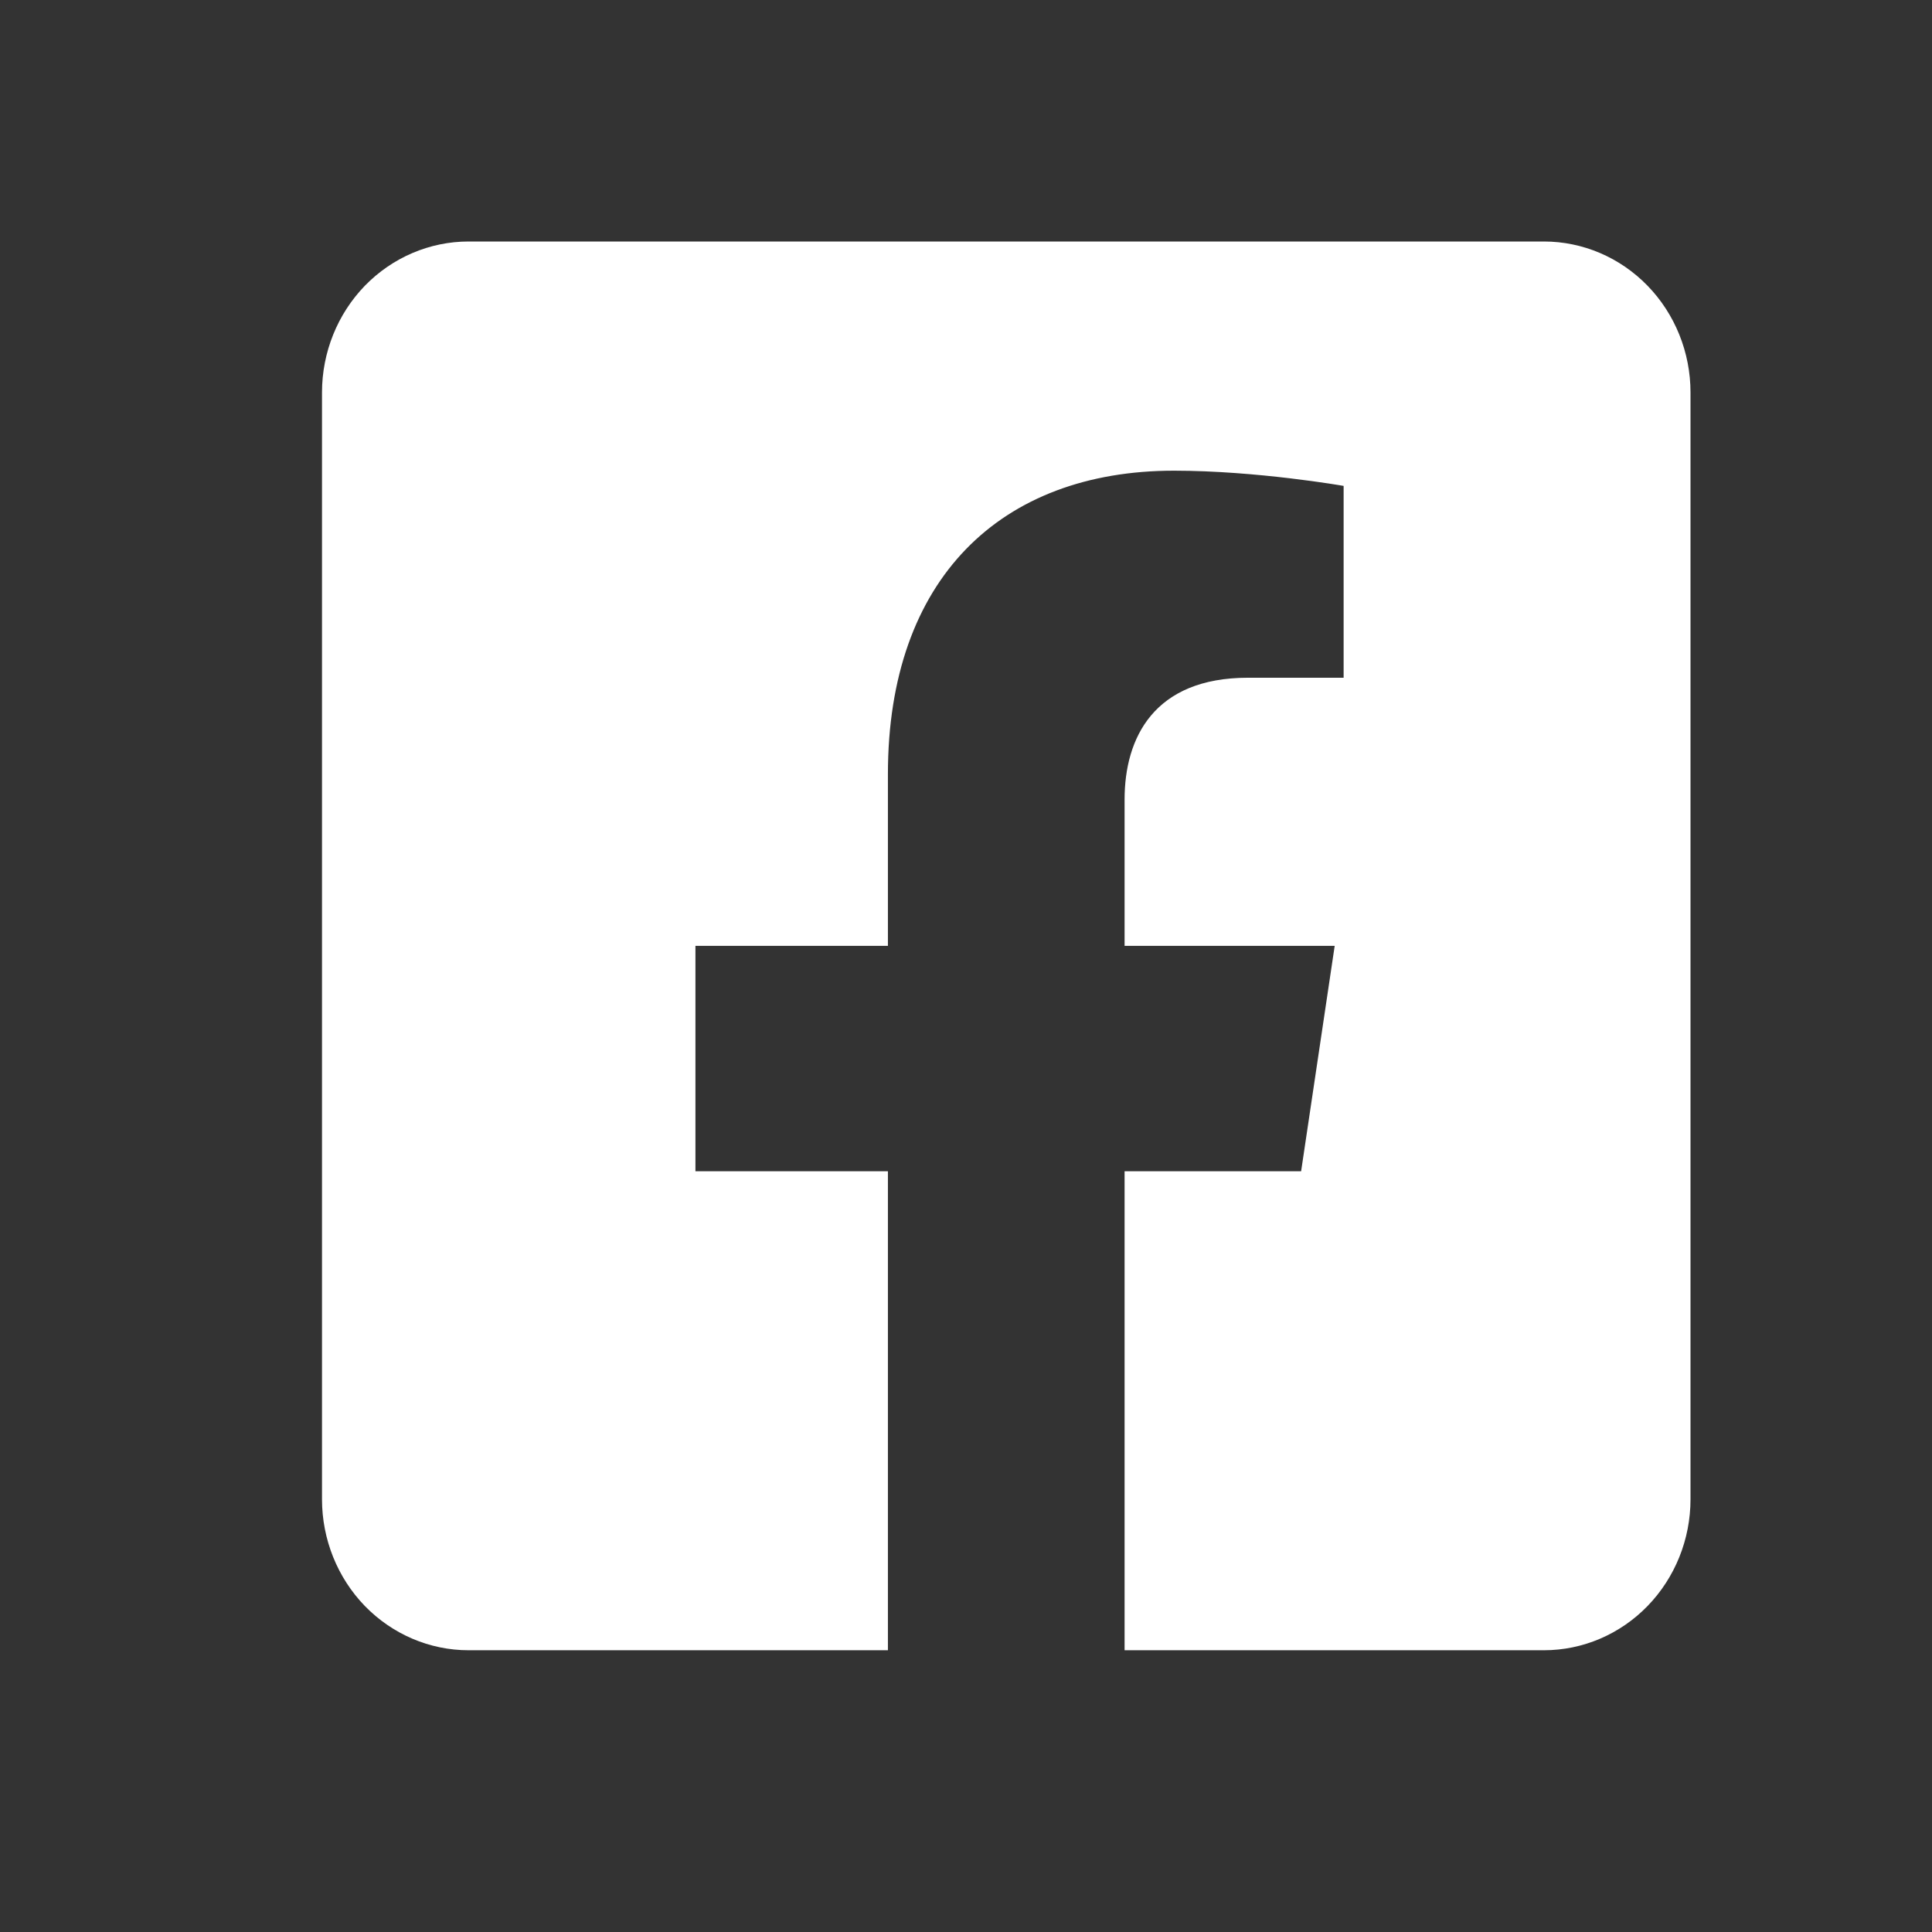 <svg width="24" height="24" viewBox="0 0 24 24" fill="none" xmlns="http://www.w3.org/2000/svg">
<rect x="0" y="0" width="24" height="24" fill="#333333" stroke="none"/>
<path d="M19.179 3H5.821C5.338 3 4.875 3.198 4.533 3.549C4.192 3.901 4 4.378 4 4.875V18.625C4 19.122 4.192 19.599 4.533 19.951C4.875 20.302 5.338 20.5 5.821 20.5H11.03V14.55H8.639V11.75H11.03V9.616C11.03 7.188 12.434 5.847 14.584 5.847C15.614 5.847 16.691 6.036 16.691 6.036V8.419H15.504C14.335 8.419 13.97 9.166 13.97 9.932V11.75H16.58L16.163 14.55H13.97V20.5H19.179C19.662 20.5 20.125 20.302 20.466 19.951C20.808 19.599 21 19.122 21 18.625V4.875C21 4.378 20.808 3.901 20.466 3.549C20.125 3.198 19.662 3 19.179 3V3Z" fill="white"/>
</svg>
